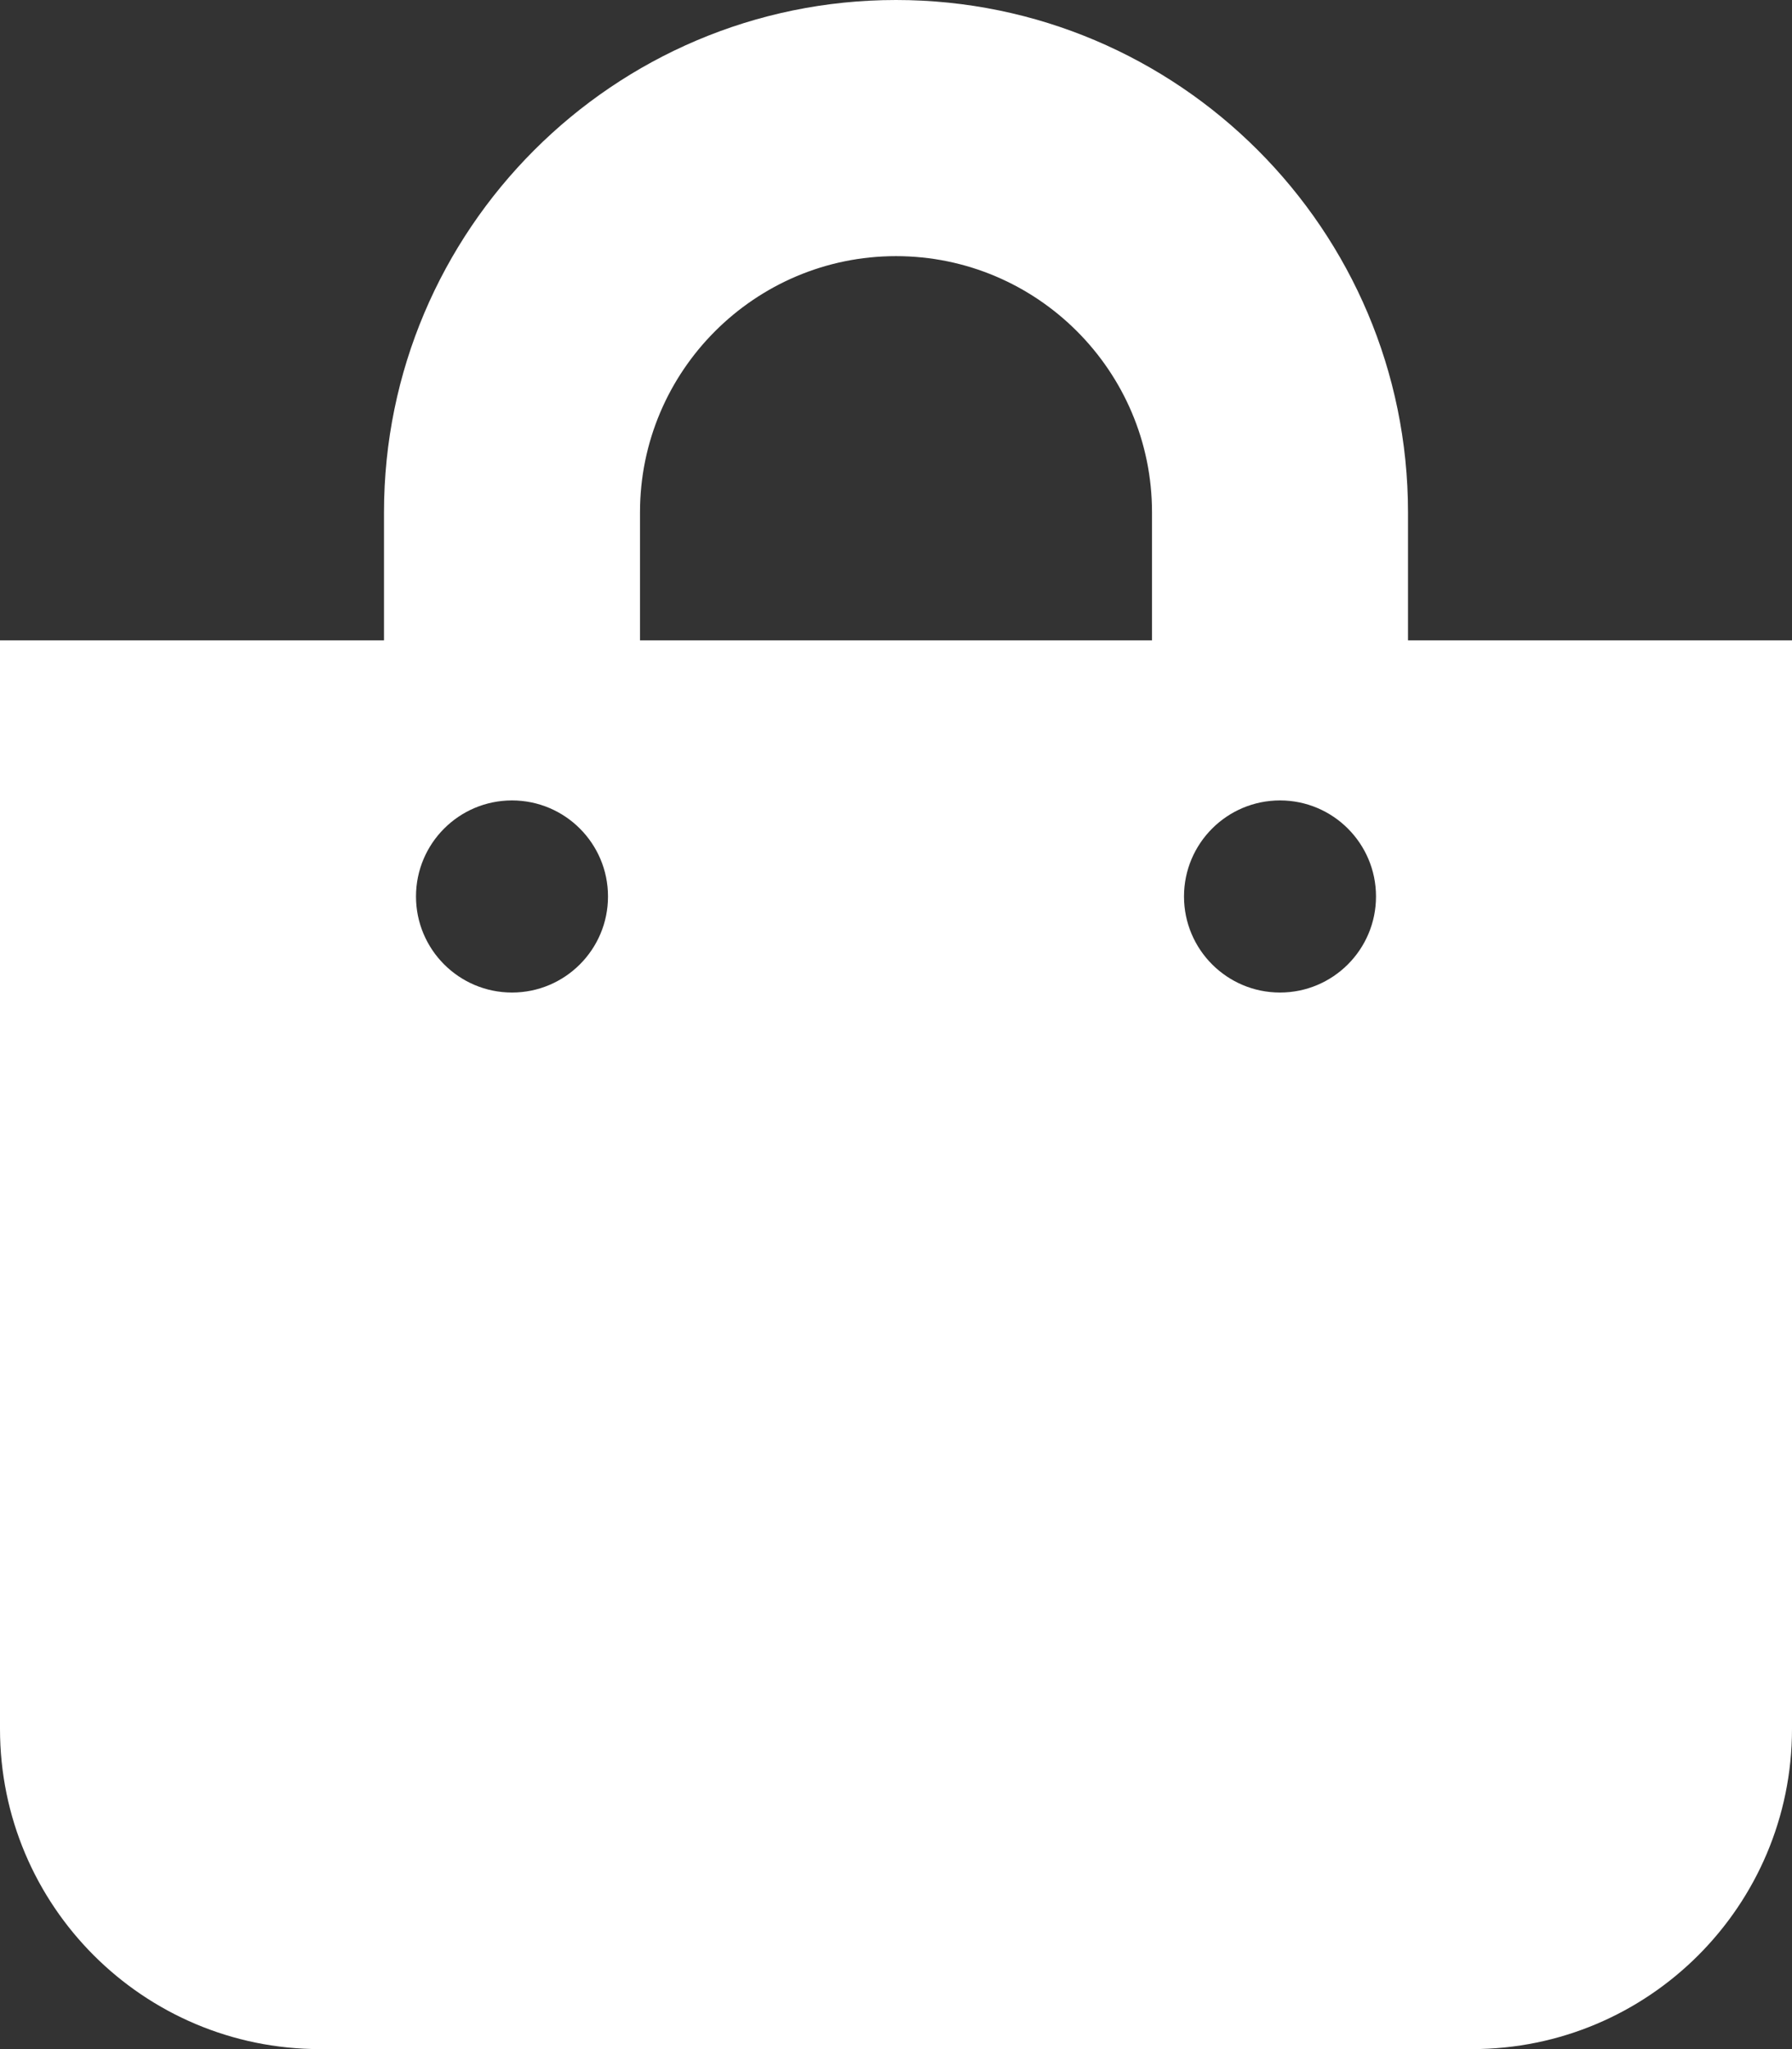 <?xml version="1.0" encoding="UTF-8"?>
<svg width="28px" height="32px" viewBox="0 0 28 32" version="1.1" xmlns="http://www.w3.org/2000/svg" xmlns:xlink="http://www.w3.org/1999/xlink">
    <rect x="0" y="0" width="28" height="32" fill="#333333" stroke="none"/>
    <!-- Generator: Sketch 60.1 (88133) - https://sketch.com -->
    <title>shopping-bag</title>
    <desc>Created with Sketch.</desc>
    <g id="Page-1" stroke="none" stroke-width="1" fill="none" fill-rule="evenodd">
        <g id="19-11-14-Ämnessida_steg1" transform="translate(-258, -1831)" fill="#FFFFFF" fill-rule="nonzero">
            <g id="shopping-bag" transform="translate(258, 1831)">
                <path d="M22,10 L22,8 C22,3.589 18.411,0 14,0 C9.589,0 6,3.589 6,8 L6,10 L0,10 L0,27 C0,29.761 2.239,32 5,32 L23,32 C25.761,32 28,29.761 28,27 L28,10 L22,10 Z M10,8 C10,5.794 11.794,4 14,4 C16.206,4 18,5.794 18,8 L18,10 L10,10 L10,8 Z M20,15.5 C19.172,15.5 18.5,14.828 18.5,14 C18.5,13.172 19.172,12.5 20,12.5 C20.828,12.5 21.5,13.172 21.5,14 C21.5,14.828 20.828,15.5 20,15.5 Z M8,15.5 C7.172,15.5 6.5,14.828 6.5,14 C6.5,13.172 7.172,12.5 8,12.5 C8.828,12.5 9.5,13.172 9.5,14 C9.5,14.828 8.828,15.5 8,15.5 Z" id="Shape"></path>
            </g>
        </g>
    </g>
</svg>
